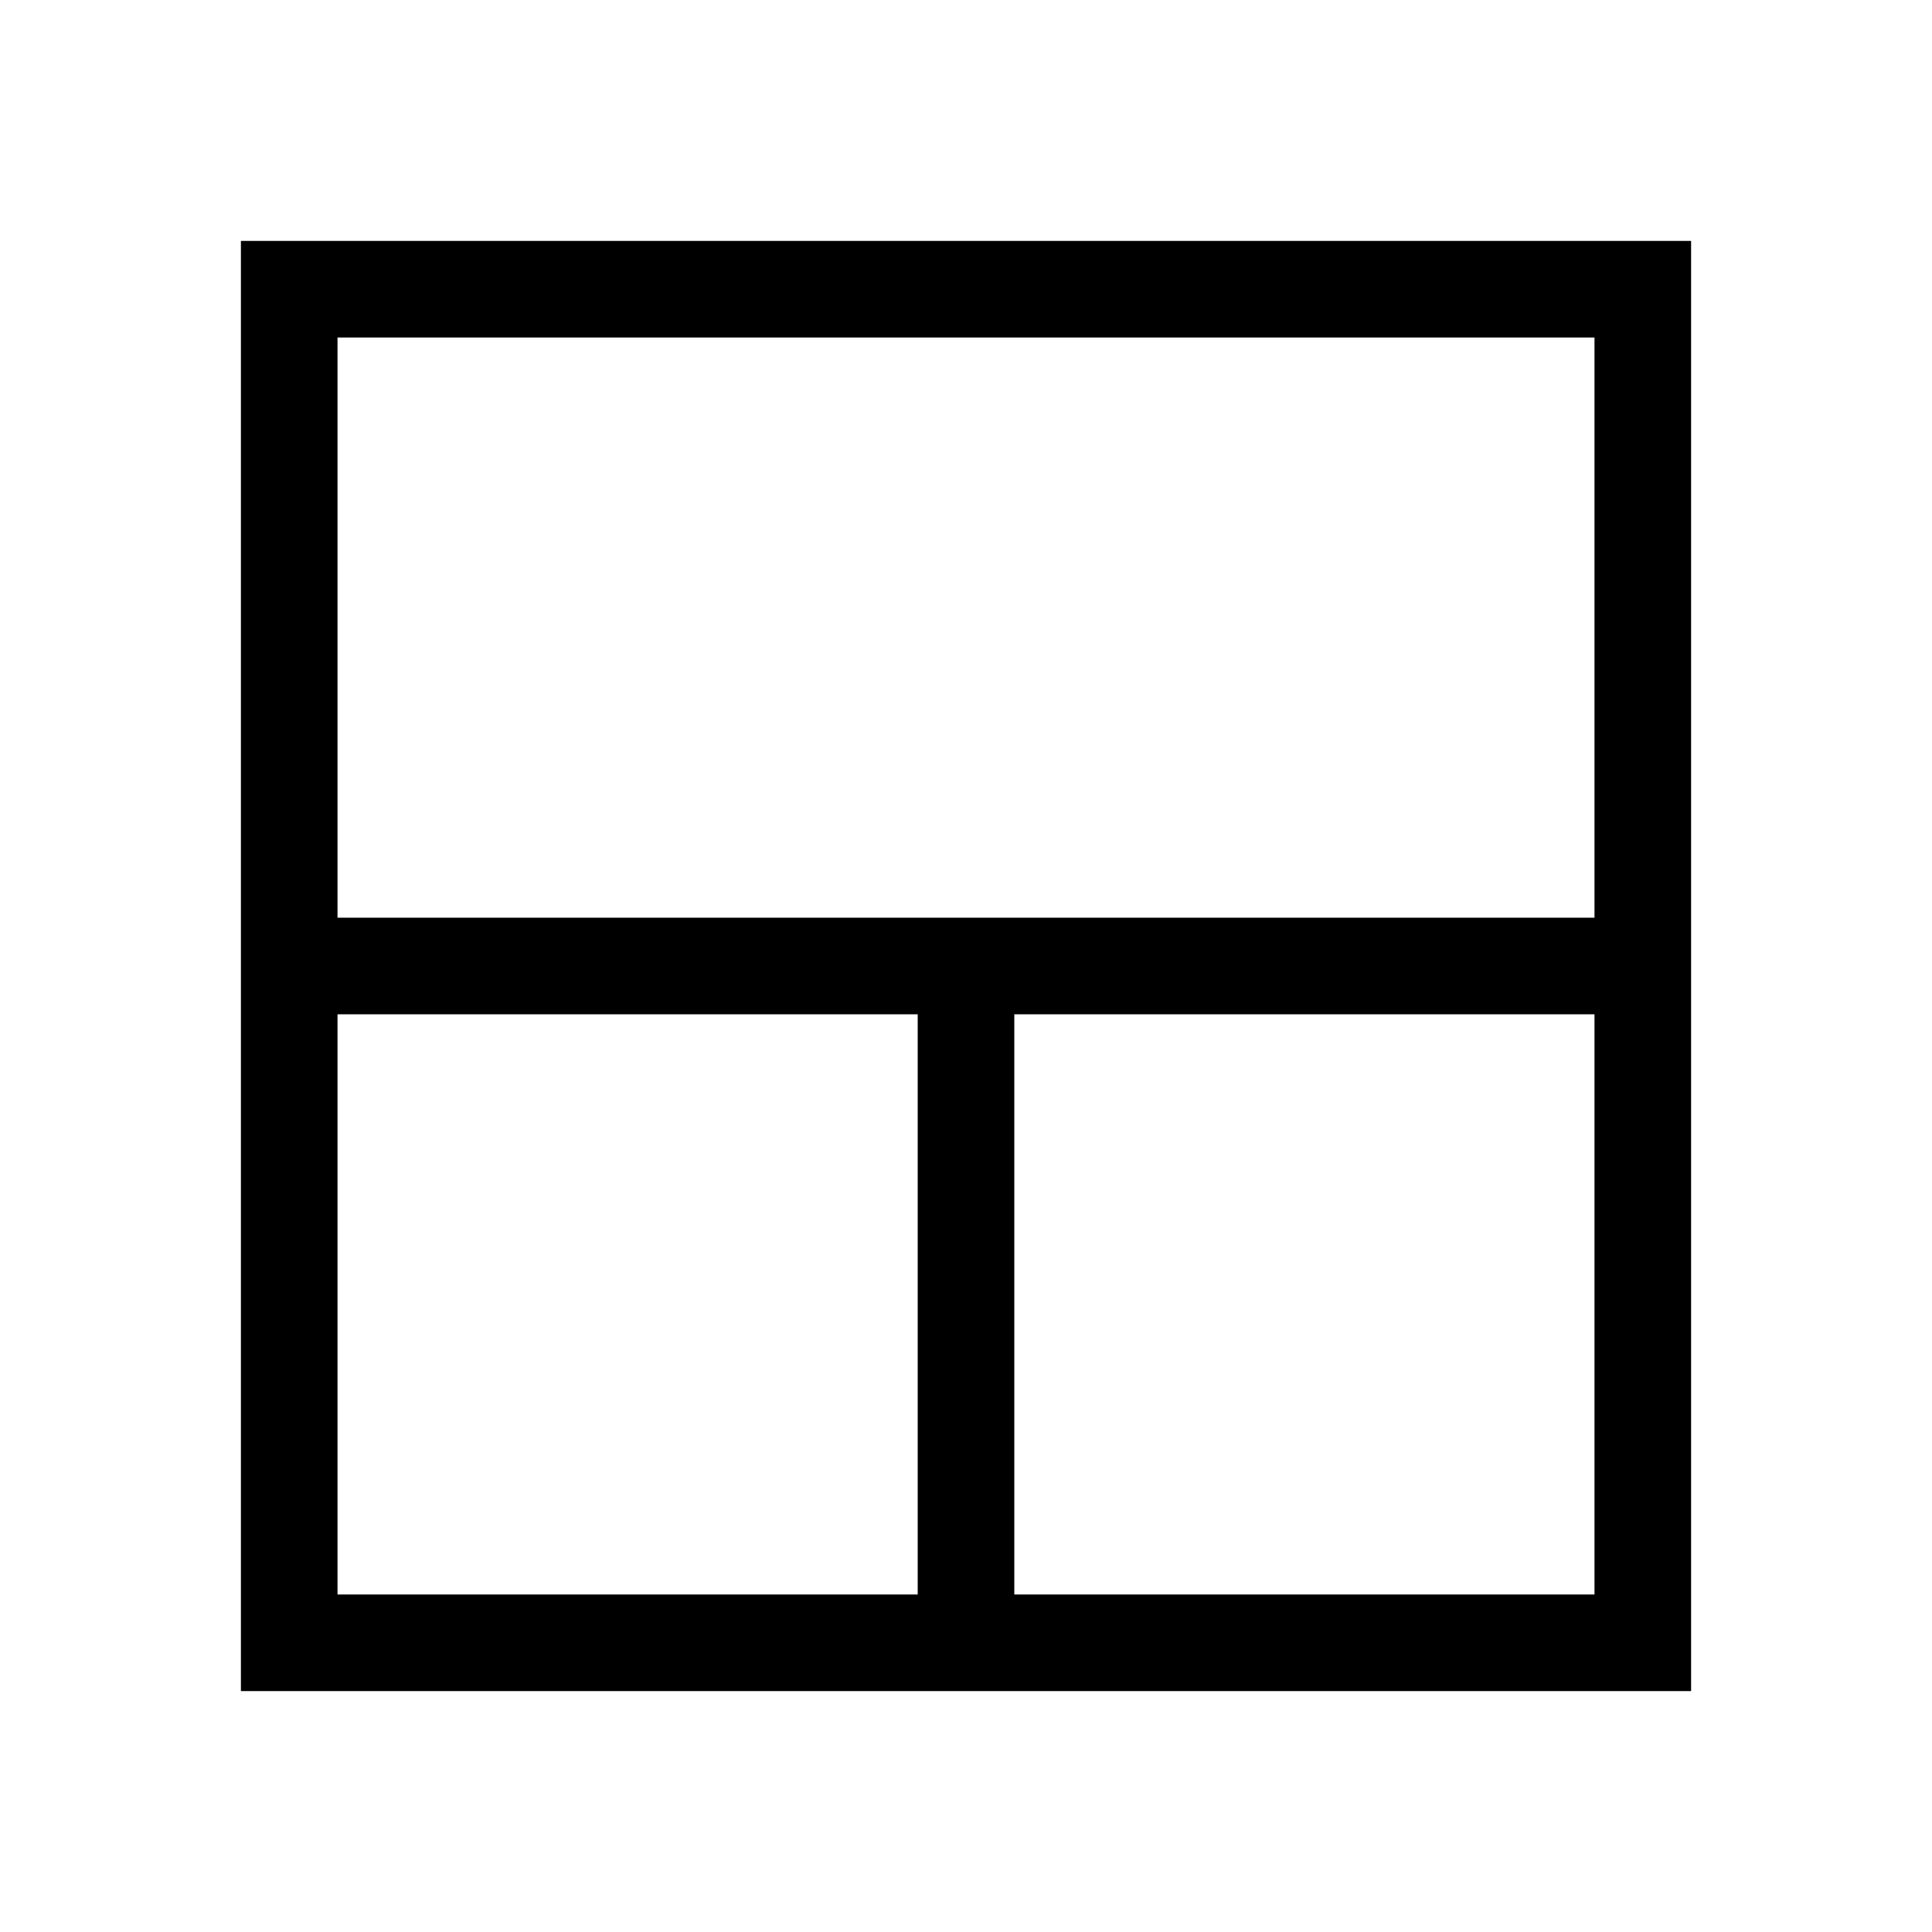 <svg xmlns="http://www.w3.org/2000/svg" width="640" height="640">
    <path  d="M95.803 95.803h448.394v448.394H95.803z" stroke="currentColor"
        stroke-width="32" fill="none" />
    <path d="M543.256 320H96.744" stroke="currentColor" stroke-width="32" fill="none" />
    <path transform="matrix(1 0 0 .519 320 432.099)" d="M0-223.256v446.512" stroke="currentColor" stroke-width="32"
        fill="none" />
</svg>